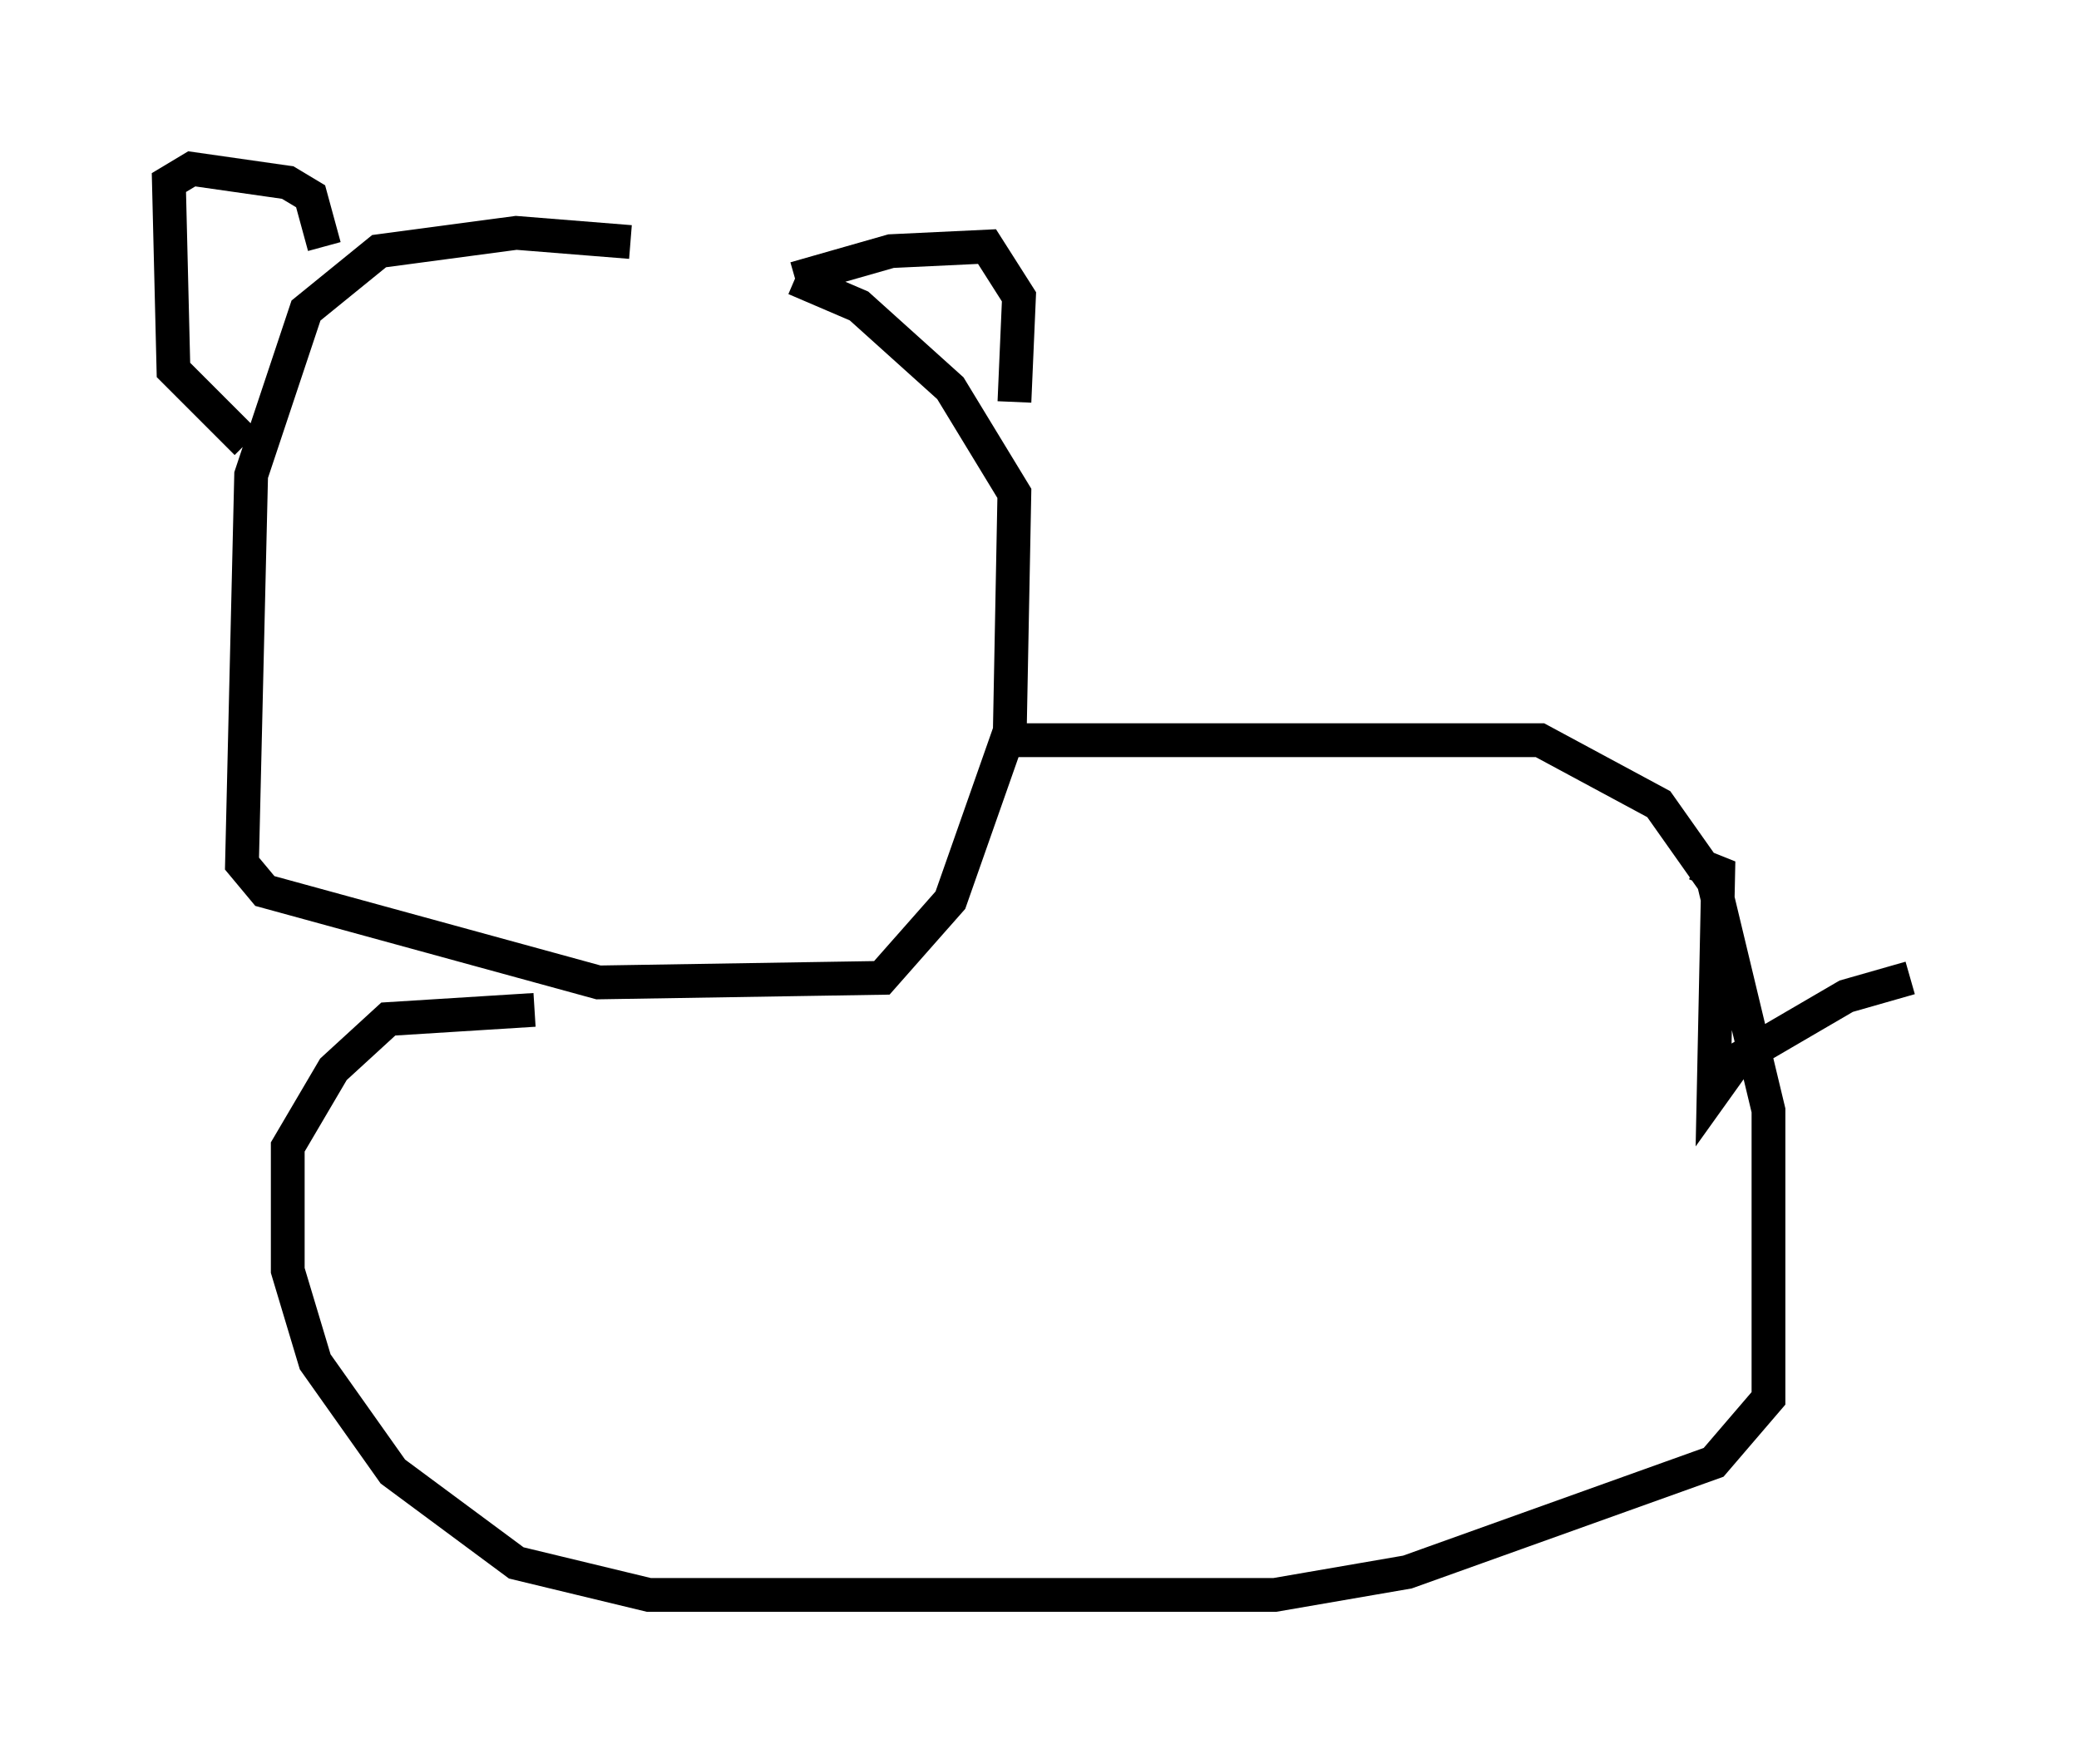 <?xml version="1.0" encoding="utf-8" ?>
<svg baseProfile="full" height="52.219" version="1.1" width="61.556" xmlns="http://www.w3.org/2000/svg" xmlns:ev="http://www.w3.org/2001/xml-events" xmlns:xlink="http://www.w3.org/1999/xlink"><defs /><rect fill="white" height="52.219" width="61.556" x="0" y="0" /><path d="M23.132, 8.518 m-4.465, -1.353 l-3.383, -0.271 -4.059, 0.541 l-2.165, 1.759 -1.624, 4.871 l-0.271, 11.502 0.677, 0.812 l9.878, 2.706 8.39, -0.135 l2.03, -2.3 1.759, -5.007 l0.135, -7.036 -1.894, -3.112 l-2.706, -2.436 -1.894, -0.812 m0.0, 0.0 l2.842, -0.812 2.842, -0.135 l0.947, 1.488 -0.135, 3.112 m-20.433, -4.601 l-0.406, -1.488 -0.677, -0.406 l-2.842, -0.406 -0.677, 0.406 l0.135, 5.548 2.165, 2.165 m22.598, 8.796 l15.697, 0.0 3.518, 1.894 l1.624, 2.3 1.624, 6.766 l0.0, 8.525 -1.624, 1.894 l-9.066, 3.248 -3.924, 0.677 l-18.538, 0.0 -3.924, -0.947 l-3.654, -2.706 -2.3, -3.248 l-0.812, -2.706 0.0, -3.654 l1.353, -2.3 1.624, -1.488 l4.33, -0.271 m34.37, -4.33 l0.677, 0.271 -0.135, 6.495 l0.677, -0.947 3.248, -1.894 l1.894, -0.541 " fill="none" stroke="black" stroke-width="1" /></svg>